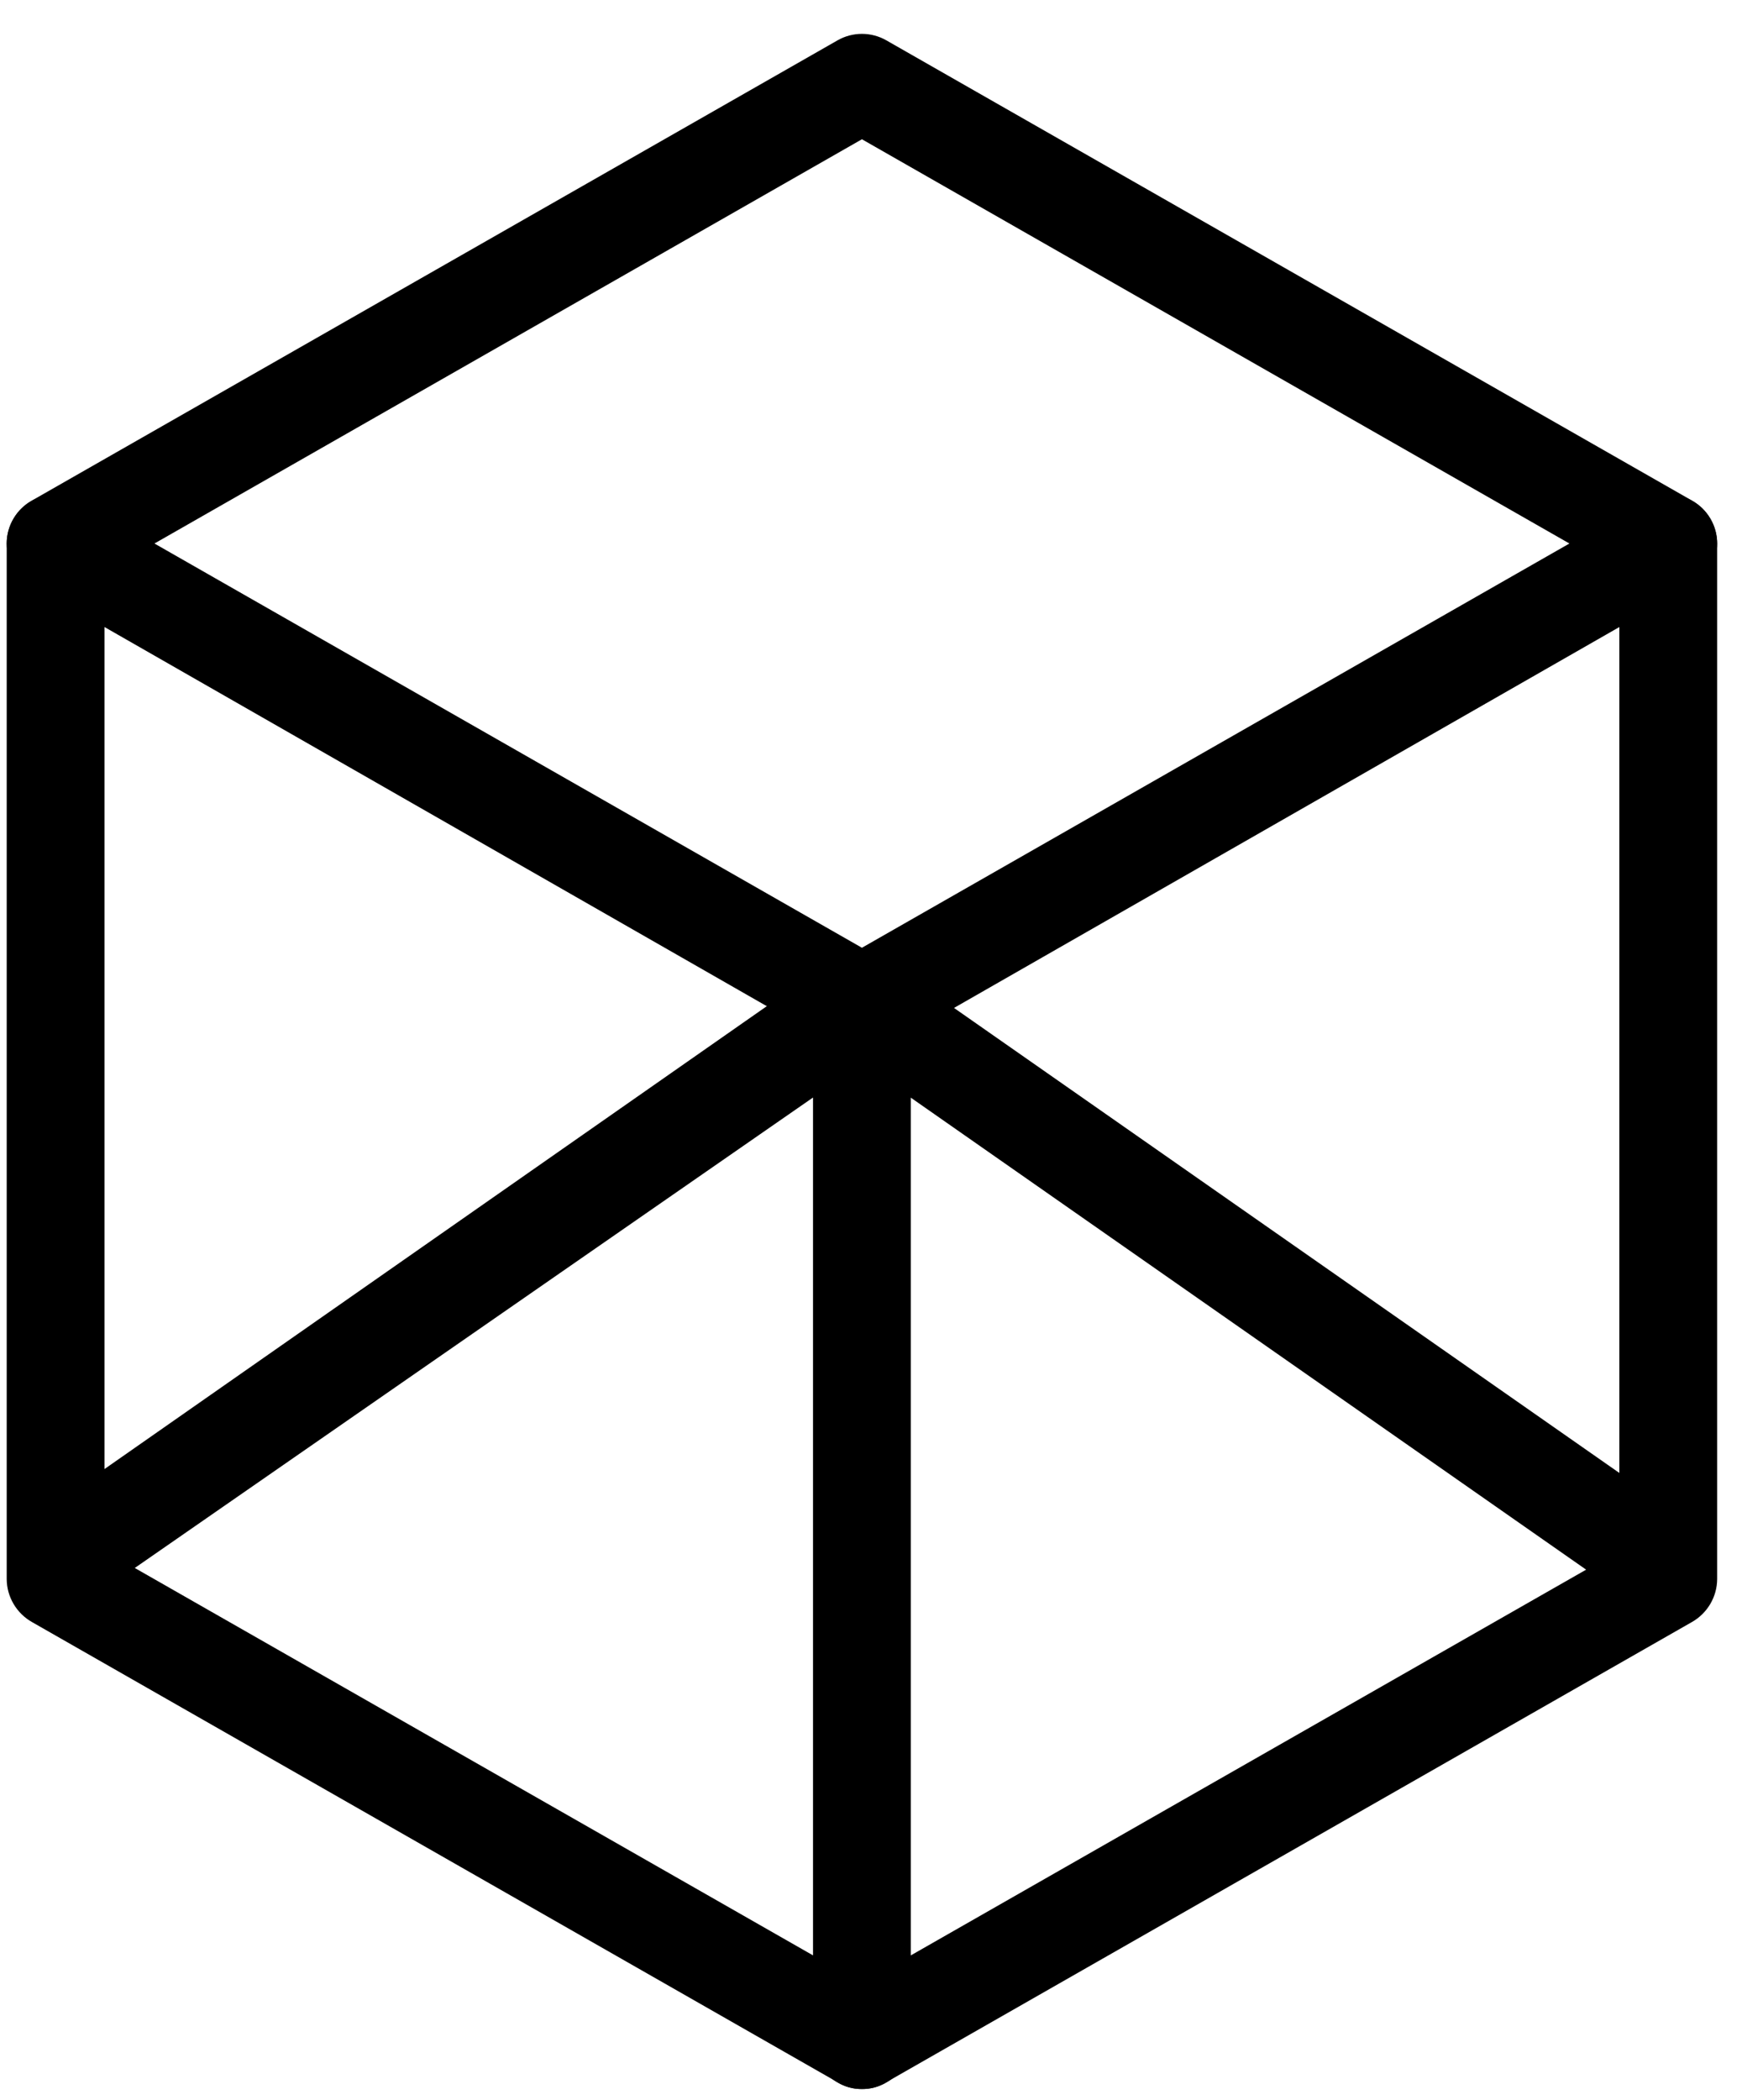 <svg width="39" height="47" viewBox="0 0 39 47" fill="none" xmlns="http://www.w3.org/2000/svg">
<g id="Group">
<path id="Vector" d="M19.297 23.557C19.107 23.558 18.919 23.513 18.749 23.426L0.719 13.107C0.548 13.016 0.405 12.88 0.305 12.714C0.204 12.549 0.151 12.359 0.15 12.165C0.151 11.968 0.205 11.776 0.305 11.607C0.405 11.437 0.548 11.297 0.719 11.201L18.749 0.904C18.916 0.808 19.105 0.758 19.297 0.758C19.489 0.758 19.678 0.808 19.845 0.904L37.875 11.201C38.046 11.297 38.189 11.437 38.289 11.607C38.389 11.776 38.443 11.968 38.444 12.165C38.444 12.359 38.39 12.549 38.29 12.714C38.189 12.88 38.046 13.016 37.875 13.107L19.845 23.426C19.675 23.513 19.488 23.558 19.297 23.557ZM3.458 12.165L19.297 21.213L35.136 12.165L19.297 3.117L3.458 12.165Z" fill="black"/>
<path id="Vector_2" d="M19.297 46.757C19.103 46.761 18.913 46.708 18.749 46.604L0.719 36.307C0.548 36.211 0.405 36.071 0.305 35.902C0.205 35.733 0.151 35.54 0.15 35.343V12.165C0.15 11.874 0.265 11.596 0.47 11.39C0.676 11.185 0.955 11.07 1.245 11.07C1.536 11.07 1.814 11.185 2.02 11.39C2.225 11.596 2.34 11.874 2.34 12.165V34.708L19.297 44.391L36.254 34.708V12.165C36.254 11.874 36.369 11.596 36.575 11.39C36.78 11.185 37.059 11.07 37.349 11.07C37.64 11.07 37.918 11.185 38.124 11.39C38.329 11.596 38.444 11.874 38.444 12.165V35.343C38.443 35.54 38.389 35.733 38.289 35.902C38.189 36.071 38.046 36.211 37.875 36.307L19.845 46.604C19.681 46.708 19.491 46.761 19.297 46.757Z" fill="black"/>
<path id="Vector_3" d="M19.297 46.757C19.007 46.757 18.728 46.642 18.523 46.437C18.317 46.231 18.202 45.953 18.202 45.662V24.565L2.406 35.519C2.168 35.687 1.873 35.754 1.585 35.705C1.297 35.656 1.041 35.494 0.873 35.256C0.704 35.018 0.637 34.722 0.686 34.435C0.736 34.147 0.897 33.891 1.135 33.722L18.662 21.476C18.828 21.367 19.02 21.304 19.218 21.294C19.417 21.283 19.614 21.326 19.79 21.418C19.967 21.509 20.116 21.646 20.221 21.814C20.327 21.982 20.386 22.175 20.392 22.374V45.662C20.392 45.953 20.277 46.231 20.072 46.437C19.866 46.642 19.588 46.757 19.297 46.757Z" fill="black"/>
<path id="Vector_4" d="M36.823 35.803C36.597 35.803 36.376 35.734 36.188 35.606L18.662 23.36C18.424 23.191 18.262 22.935 18.213 22.648C18.163 22.36 18.23 22.064 18.399 21.826C18.567 21.588 18.824 21.427 19.111 21.377C19.399 21.328 19.694 21.395 19.932 21.563L37.459 33.81C37.693 33.981 37.852 34.237 37.901 34.523C37.95 34.81 37.886 35.104 37.722 35.343C37.621 35.488 37.486 35.605 37.33 35.686C37.173 35.766 36.999 35.806 36.823 35.803Z" fill="black"/>
</g>
</svg>
